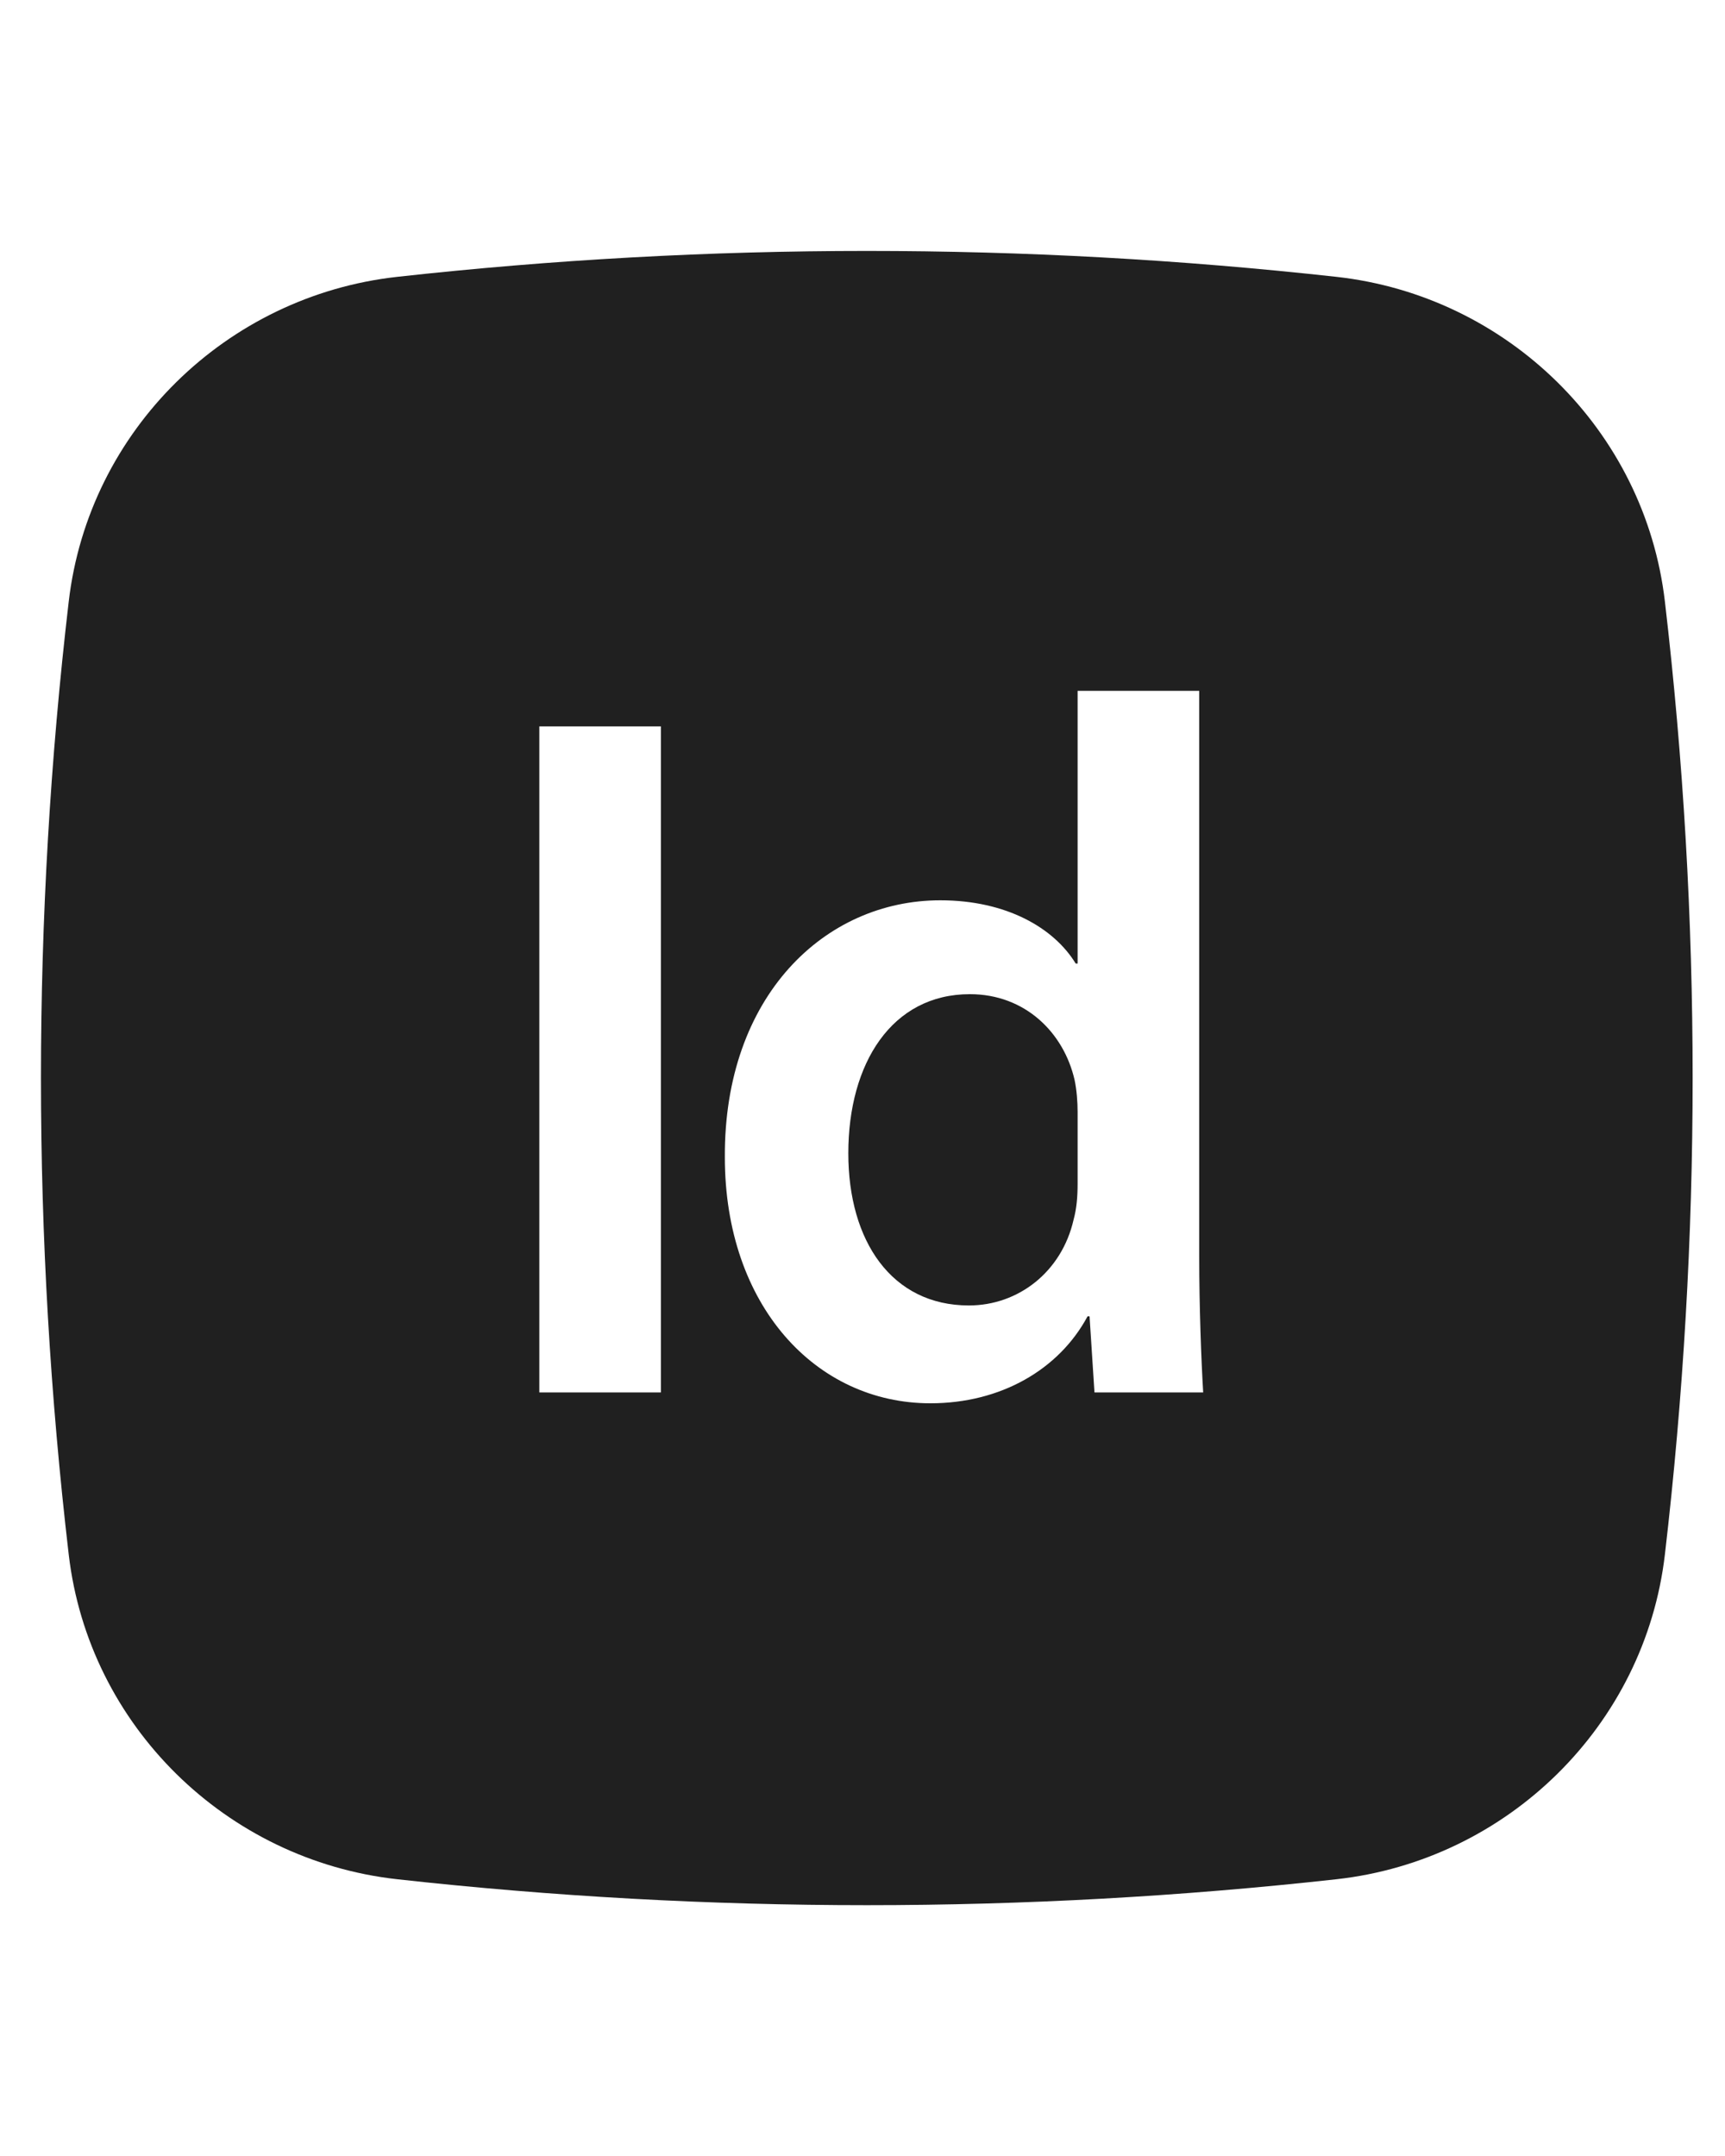 <svg width="40" height="50" viewBox="0 0 40 50" fill="none" xmlns="http://www.w3.org/2000/svg">
<path d="M24.896 28.281C24.965 28.029 24.988 27.754 24.988 27.456V25.783C24.988 25.554 24.967 25.279 24.919 25.05C24.669 23.95 23.773 23.056 22.49 23.056C20.679 23.056 19.671 24.66 19.671 26.746C19.671 28.785 20.679 30.275 22.467 30.275C23.613 30.275 24.621 29.496 24.896 28.281Z" fill="#202020"/>
<path fill-rule="evenodd" clip-rule="evenodd" d="M9.204 6.421C16.446 5.619 23.754 5.619 30.996 6.421C34.952 6.862 38.142 9.977 38.606 13.948C39.464 21.291 39.464 28.709 38.606 36.052C38.142 40.023 34.952 43.138 30.998 43.581C23.756 44.384 16.447 44.384 9.204 43.581C5.248 43.138 2.058 40.023 1.594 36.054C0.735 28.71 0.735 21.292 1.594 13.948C2.058 9.977 5.248 6.862 9.204 6.421ZM24.988 22.346V16.021H27.808V29.152C27.808 30.298 27.854 31.535 27.9 32.292H25.379L25.265 30.527H25.219C24.554 31.765 23.202 32.544 21.575 32.544C18.917 32.544 16.808 30.275 16.808 26.837C16.788 23.102 19.123 20.879 21.804 20.879C23.34 20.879 24.44 21.521 24.944 22.346H24.988ZM12.506 32.292V16.846H15.325V32.292H12.506Z" fill="#202020"/>
</svg>
